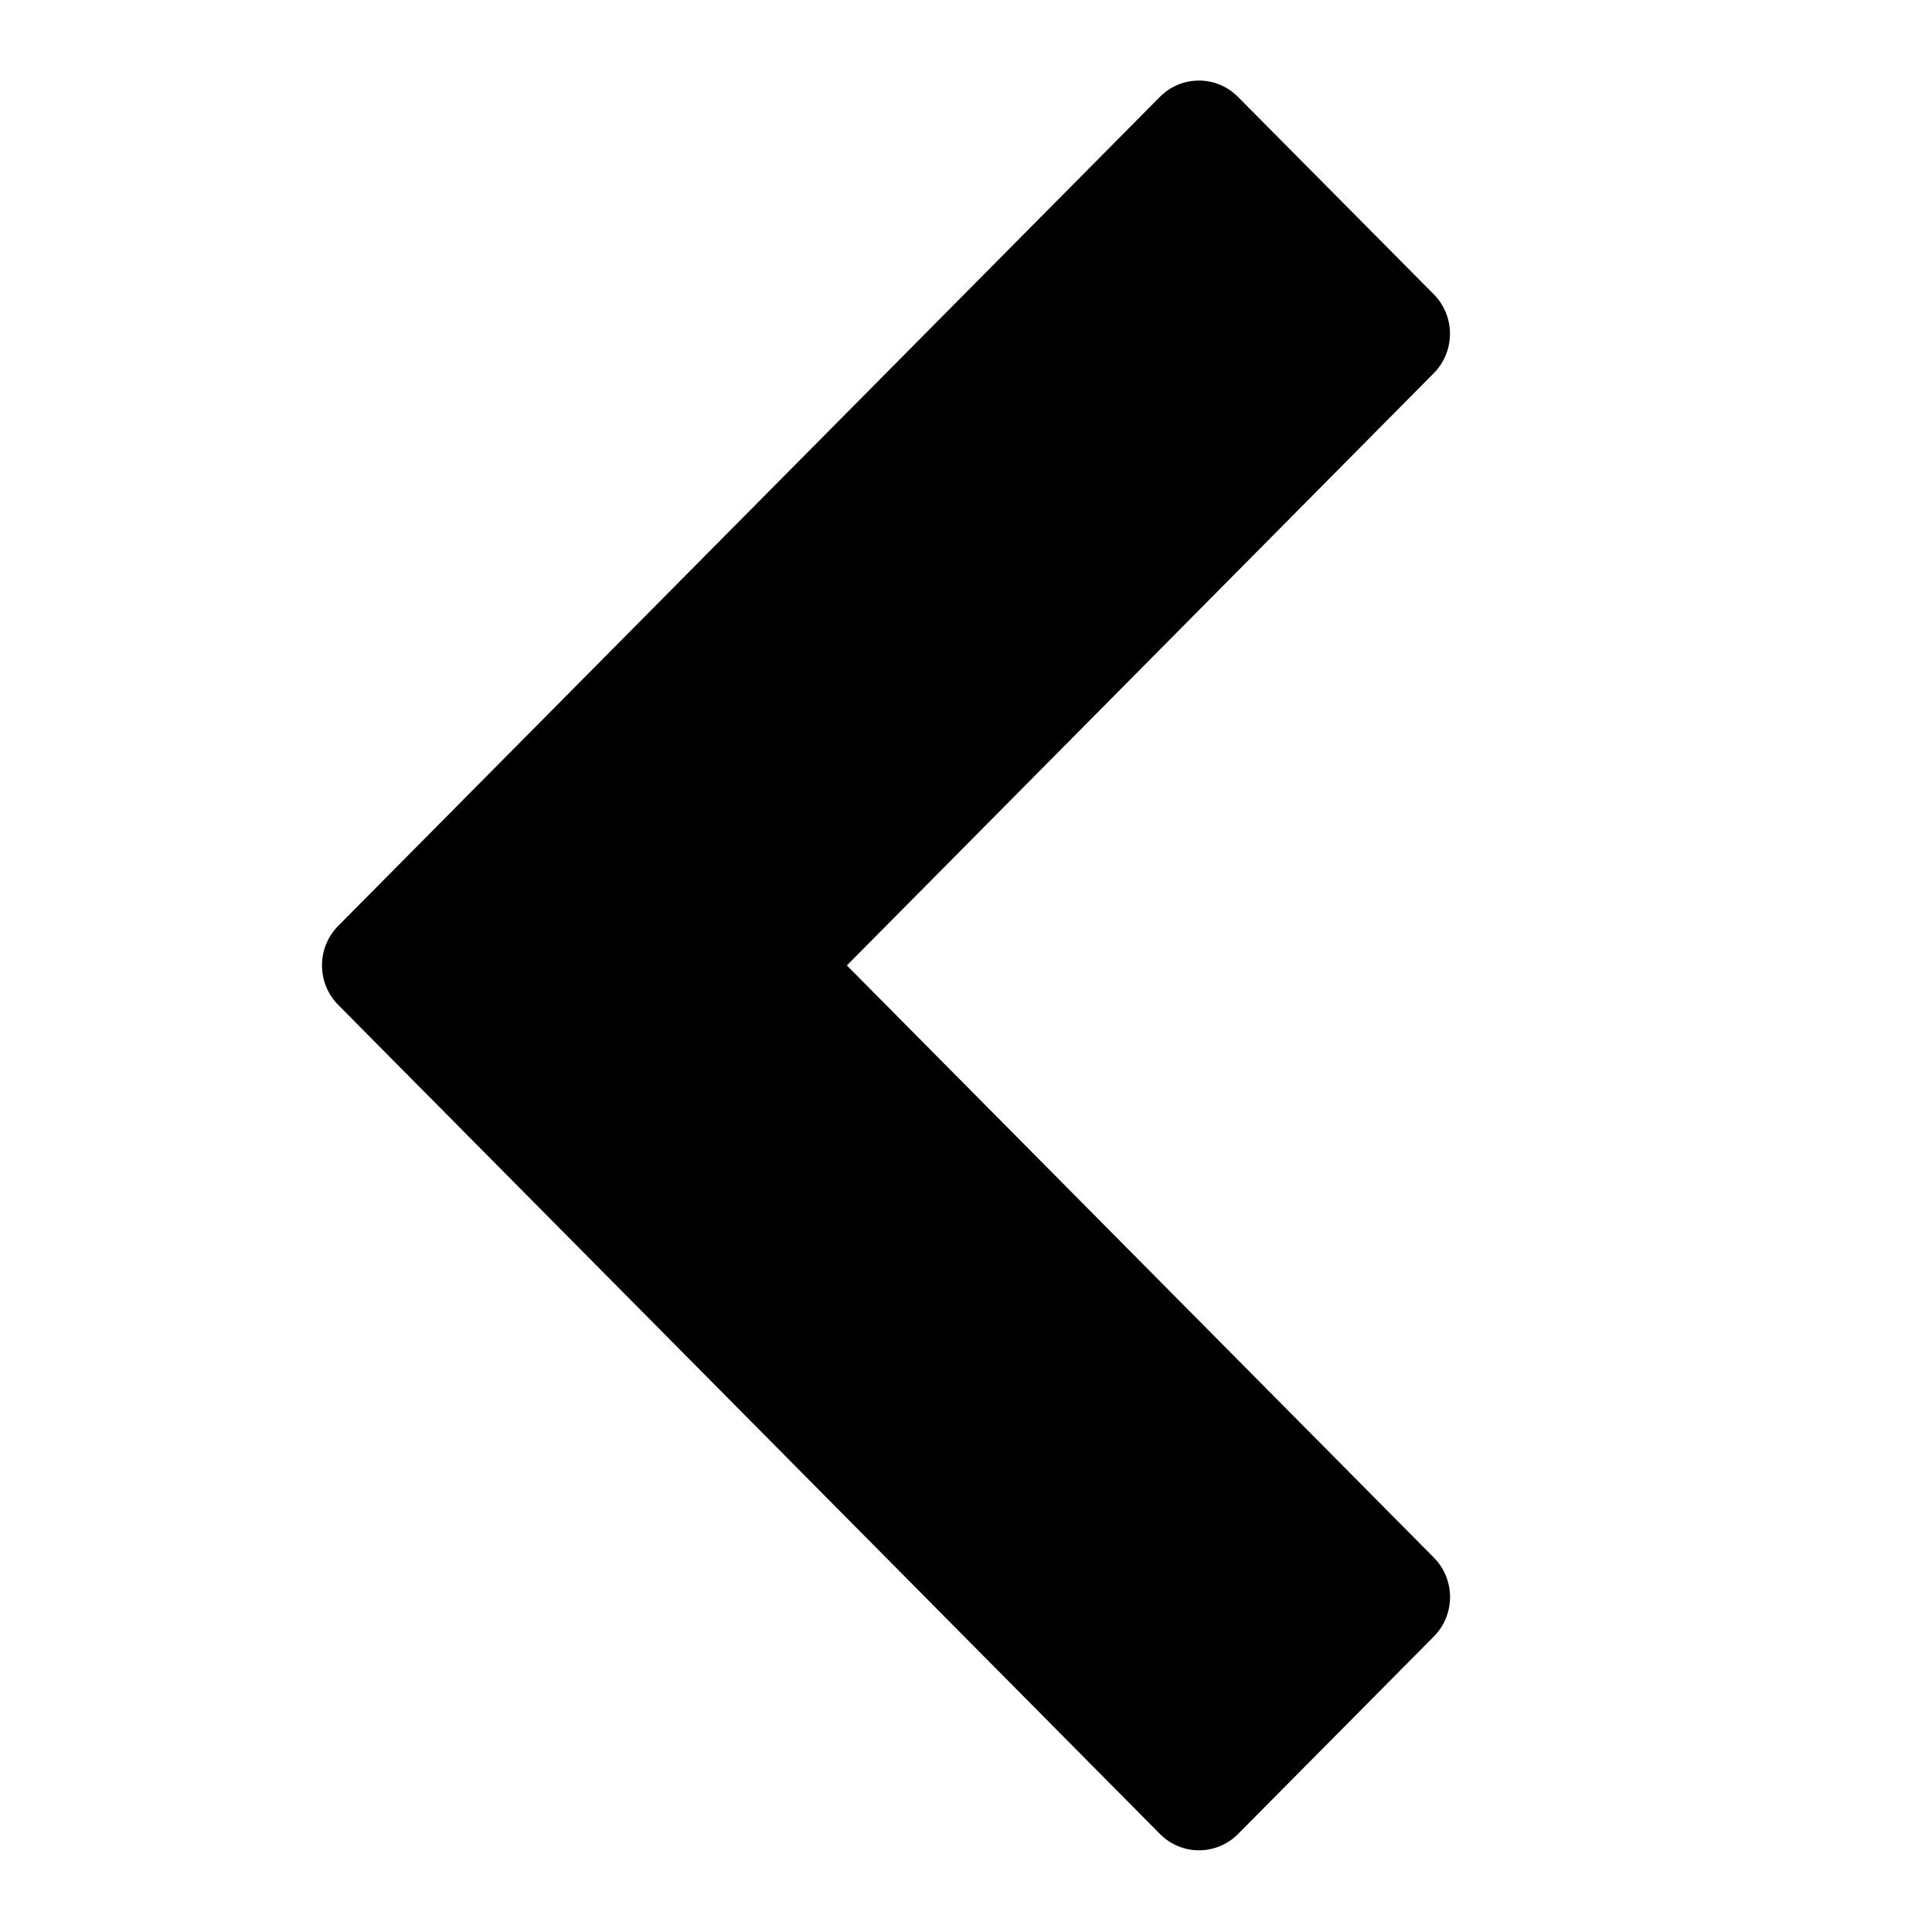<svg xmlns="http://www.w3.org/2000/svg" width="24" height="24" viewBox="0 0 24 24">
    <path d="M10.52,11.993l7.291-7.357c0.268-0.271,0.268-0.71,0-0.98l-2.432-2.452
        c-0.268-0.271-0.703-0.271-0.971,0L4.201,11.502c-0.268,0.271-0.268,0.71,0,0.981l10.208,10.299c0.268,0.271,0.703,0.271,0.971,0
        l2.432-2.453c0.268-0.27,0.268-0.709,0-0.98L10.52,11.993z"/>
</svg>
